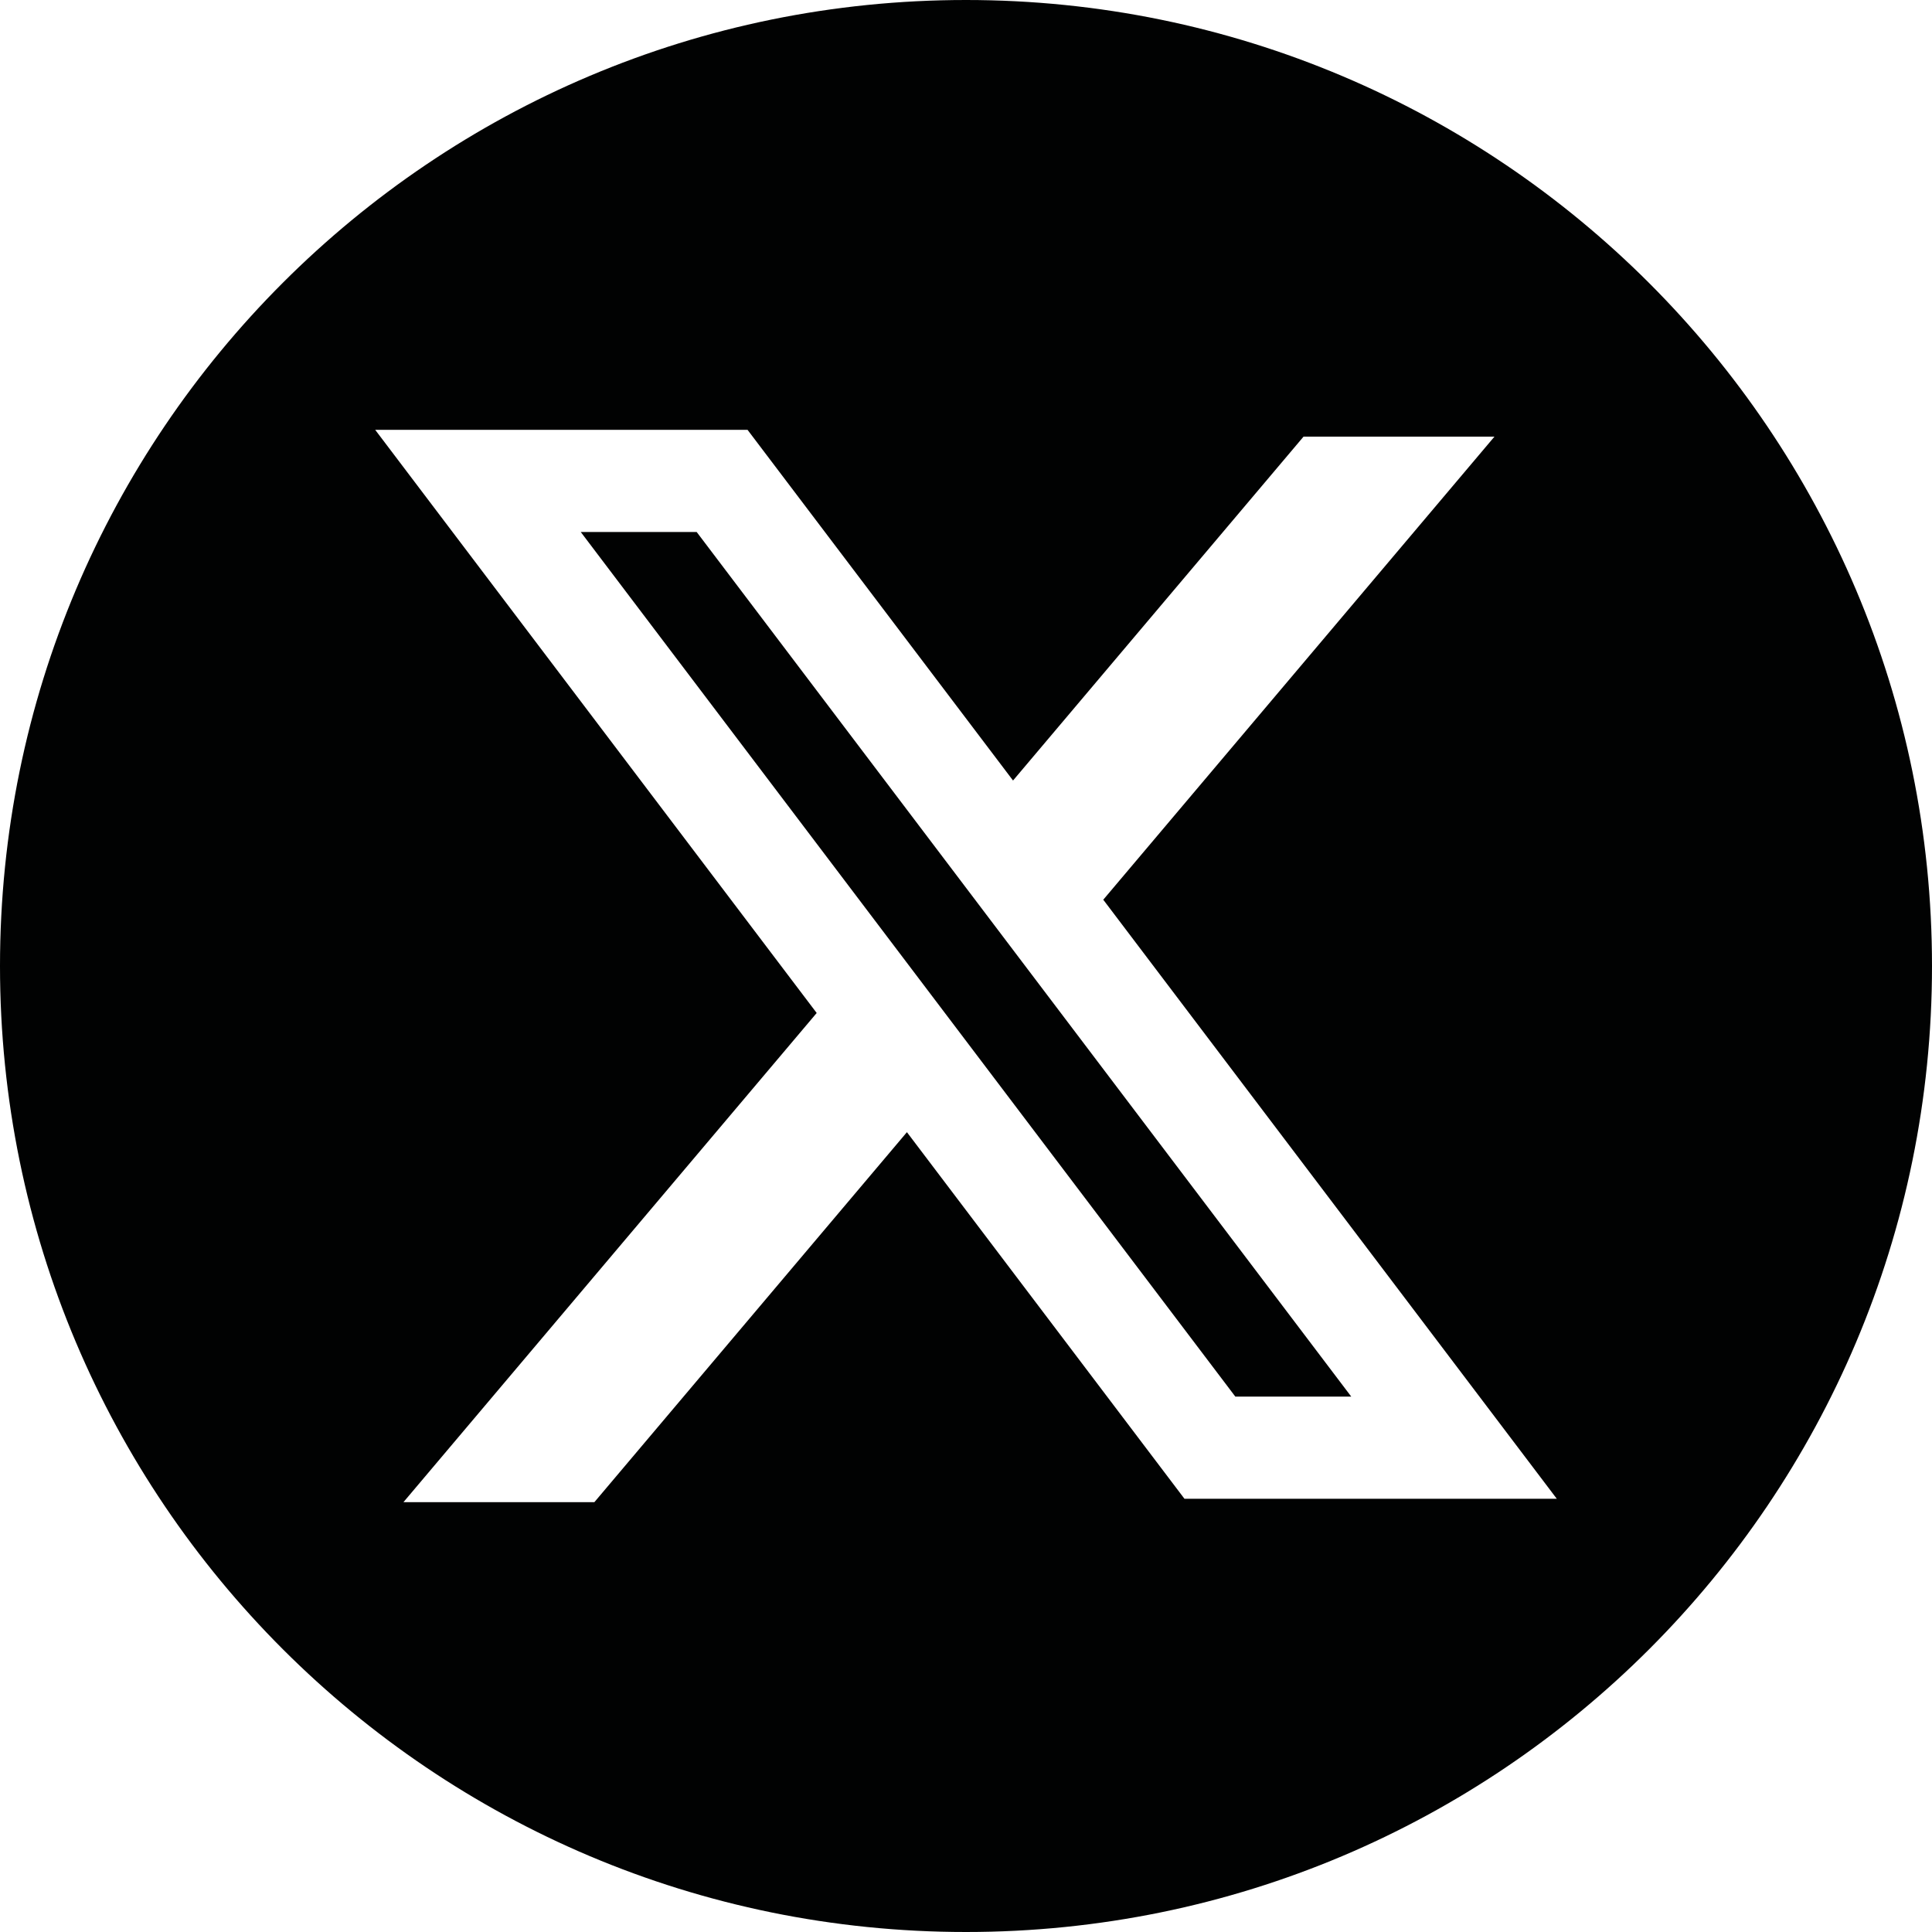 <?xml version="1.0" encoding="UTF-8"?>
<svg id="katman_1" xmlns="http://www.w3.org/2000/svg" xmlns:xlink="http://www.w3.org/1999/xlink" version="1.1" viewBox="0 0 237.4 237.4">
  <!-- Generator: Adobe Illustrator 29.3.1, SVG Export Plug-In . SVG Version: 2.1.0 Build 151)  -->
  <defs>
    <style>
      .st0 {
        fill: #010202;
      }
    </style>
  </defs>
  <polygon class="st0" points="71.36 65.368 151.796 171.614 166.04 171.614 85.604 65.368 71.36 65.368"/>
  <path class="st0" d="M118.7-0C53.1-0,0,53.1,0,118.7s53.1,118.7,118.7,118.7,118.7-53.1,118.7-118.7S184.2-0,118.7-0ZM145.542,184.163l-34.102-45.044-38.404,45.462h-23.46l50.777-60.108L46.105,52.819h45.753l32.622,43.09,35.694-42.254h23.46l-48.065,56.898-.099-.127,55.823,73.736h-45.753Z"/>
</svg>
